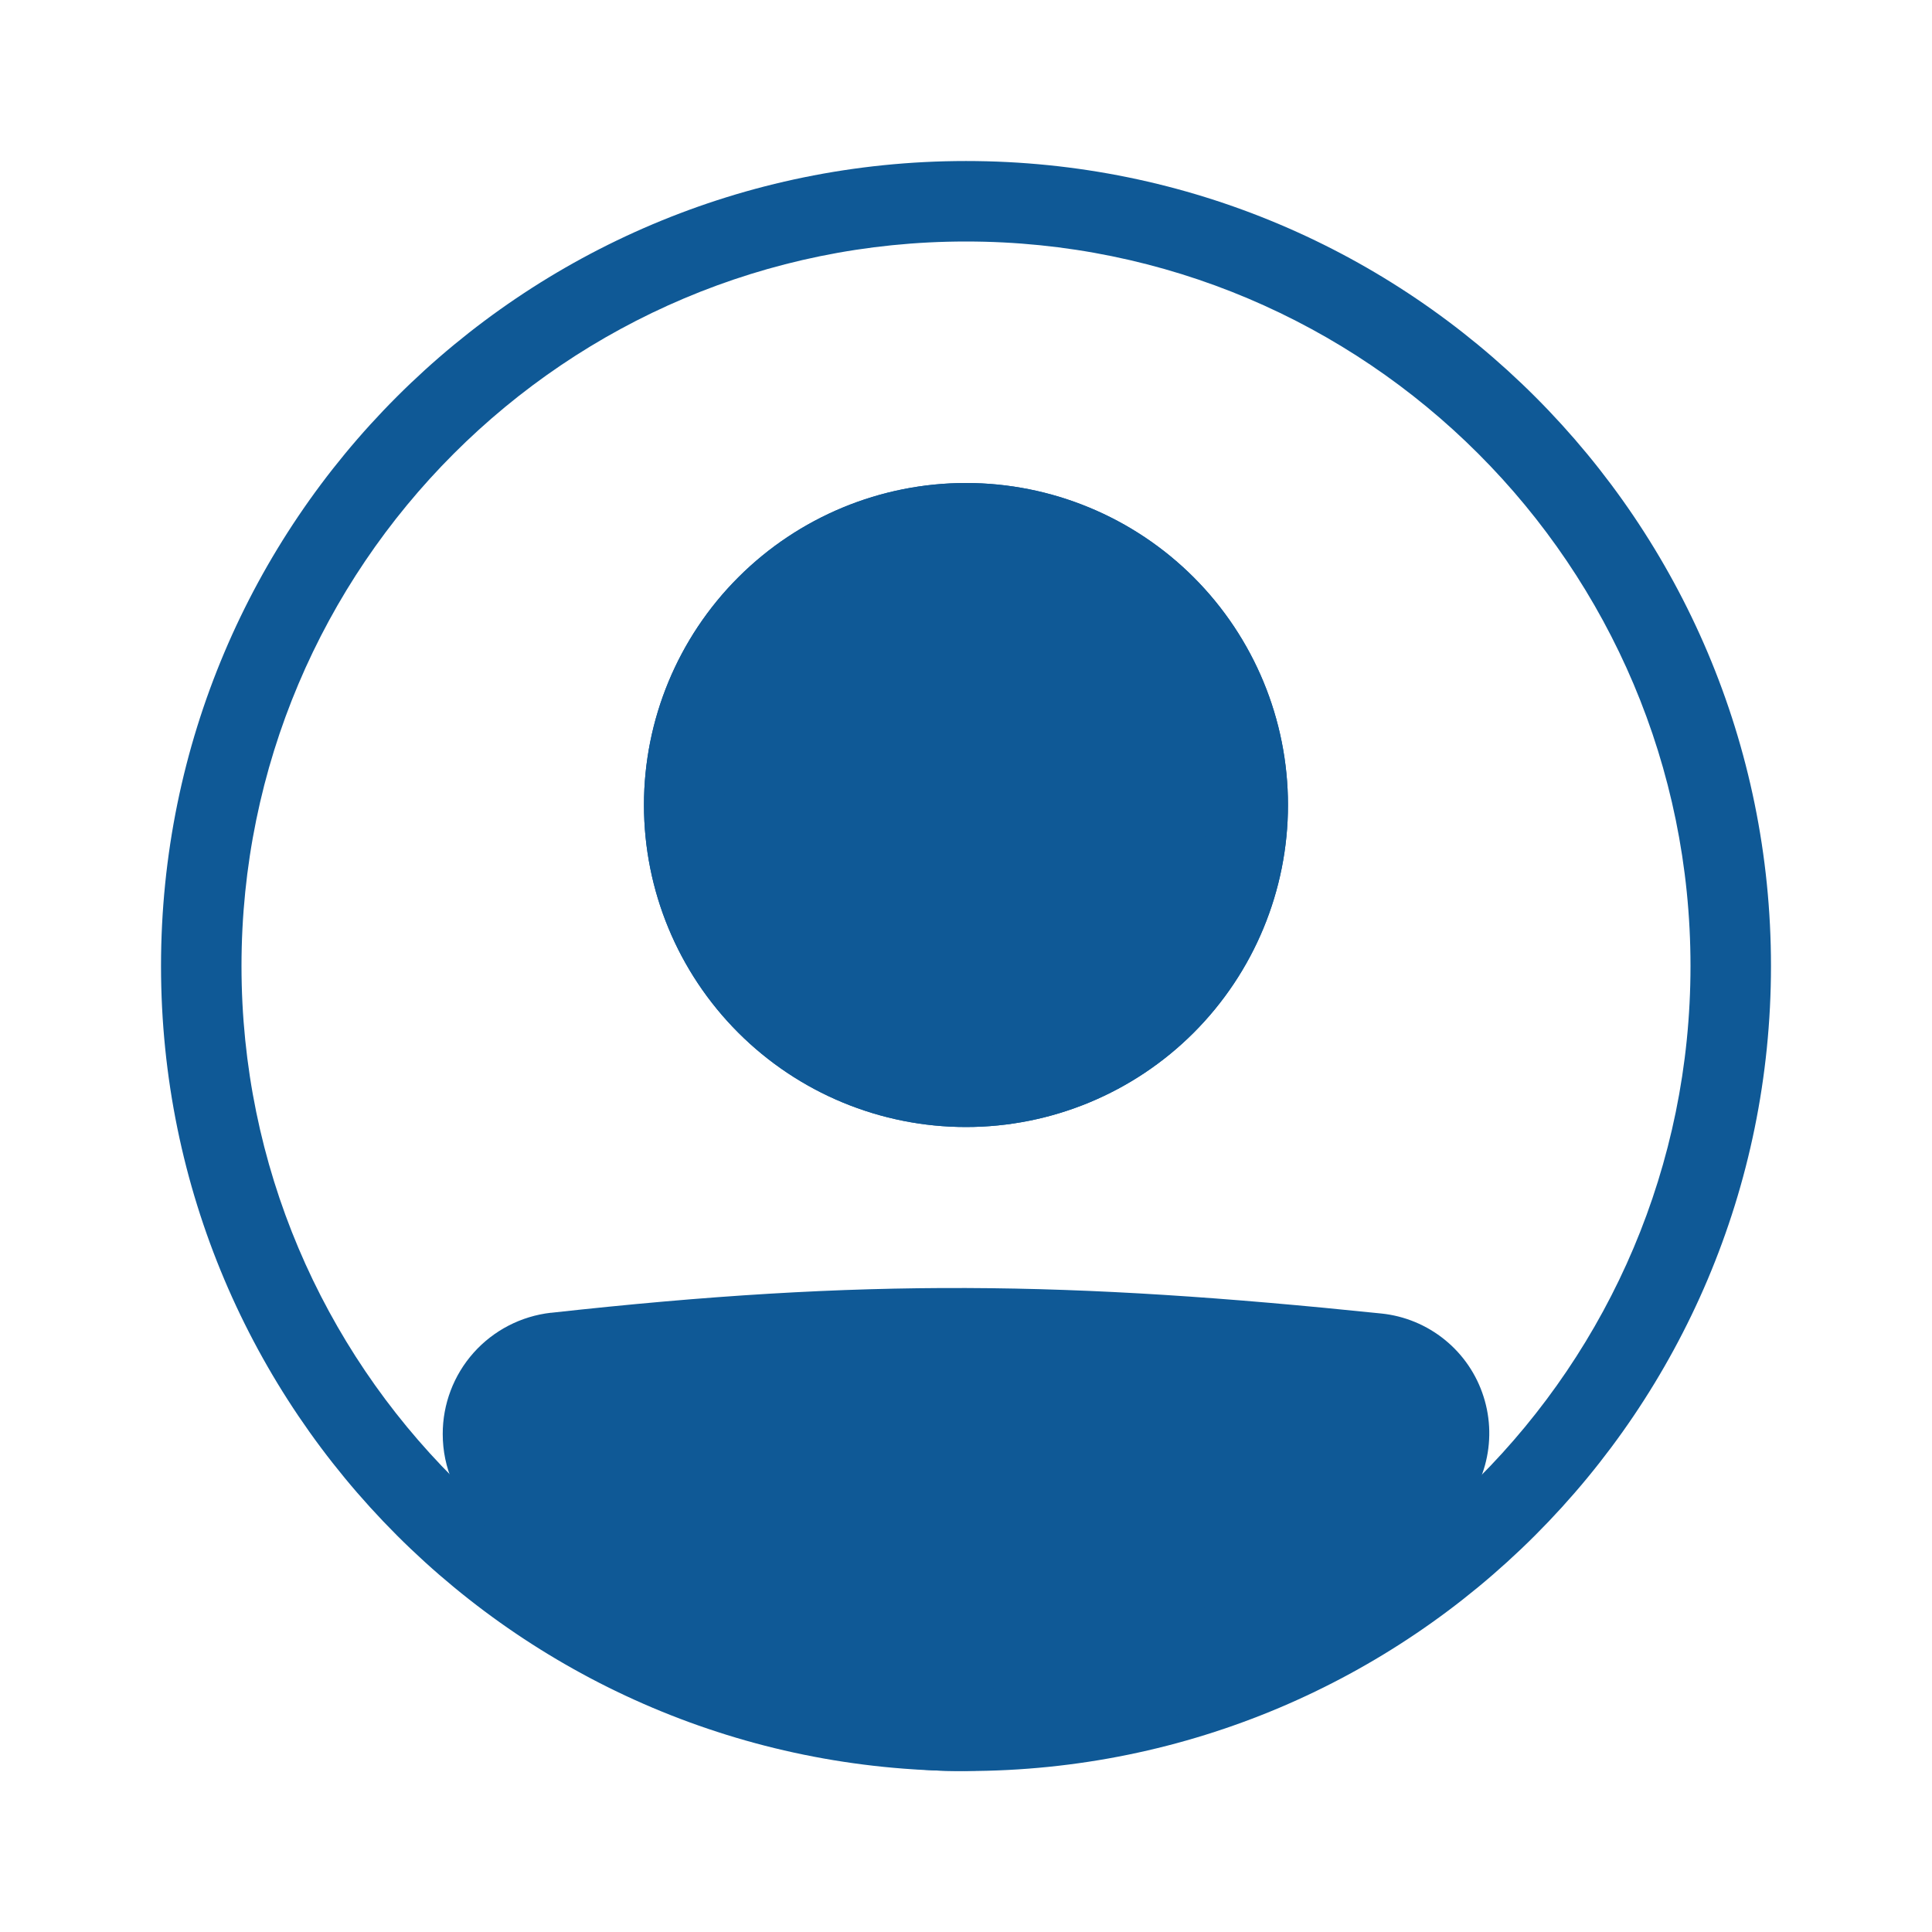 <svg width="32" height="32" viewBox="0 0 32 32" fill="none" xmlns="http://www.w3.org/2000/svg">
<path fill-rule="evenodd" clip-rule="evenodd" d="M16 28C22.627 28 28 22.628 28 16C28 9.373 22.627 4 16 4C9.373 4 4 9.373 4 16C4 22.628 9.373 28 16 28ZM16 29.334C23.364 29.334 29.333 23.364 29.333 16C29.333 8.636 23.364 2.667 16 2.667C8.636 2.667 2.667 8.636 2.667 16C2.667 23.364 8.636 29.334 16 29.334Z" fill="#0F5996"/>
<path d="M8 23.754C8 23.066 8.515 22.483 9.2 22.407C14.343 21.838 17.68 21.89 22.812 22.42C23.068 22.447 23.311 22.548 23.511 22.711C23.711 22.873 23.859 23.091 23.937 23.336C24.016 23.582 24.021 23.845 23.952 24.093C23.884 24.341 23.744 24.564 23.551 24.735C17.494 30.014 14.033 29.942 8.427 24.74C8.153 24.487 8 24.127 8 23.755V23.754Z" fill="#0F5996"/>
<path fill-rule="evenodd" clip-rule="evenodd" d="M22.743 23.082C17.652 22.555 14.363 22.506 9.272 23.069C8.93 23.107 8.666 23.4 8.666 23.754C8.666 23.945 8.746 24.125 8.88 24.25C11.658 26.828 13.764 27.992 15.822 28C17.887 28.007 20.106 26.852 23.112 24.232C23.208 24.147 23.277 24.036 23.31 23.913C23.344 23.789 23.341 23.659 23.302 23.537C23.263 23.415 23.189 23.307 23.09 23.227C22.991 23.146 22.87 23.096 22.743 23.082V23.082ZM9.126 21.744C14.324 21.169 17.709 21.221 22.881 21.756C23.267 21.796 23.632 21.948 23.933 22.193C24.233 22.437 24.456 22.764 24.573 23.134C24.691 23.503 24.698 23.899 24.595 24.272C24.491 24.646 24.28 24.981 23.989 25.236C20.939 27.895 18.399 29.343 15.818 29.333C13.229 29.324 10.801 27.851 7.974 25.228C7.771 25.039 7.61 24.811 7.5 24.557C7.389 24.304 7.333 24.03 7.333 23.753C7.332 23.256 7.514 22.776 7.845 22.405C8.176 22.034 8.632 21.799 9.126 21.743V21.744Z" fill="#0F5996"/>
<path d="M21.333 13.333C21.333 14.748 20.771 16.104 19.771 17.105C18.771 18.105 17.414 18.667 16 18.667C14.585 18.667 13.229 18.105 12.229 17.105C11.228 16.104 10.666 14.748 10.666 13.333C10.666 11.919 11.228 10.562 12.229 9.562C13.229 8.562 14.585 8 16 8C17.414 8 18.771 8.562 19.771 9.562C20.771 10.562 21.333 11.919 21.333 13.333Z" fill="#0F5996"/>
<path fill-rule="evenodd" clip-rule="evenodd" d="M16 17.333C17.061 17.333 18.078 16.912 18.828 16.162C19.578 15.412 20 14.394 20 13.333C20 12.273 19.578 11.255 18.828 10.505C18.078 9.755 17.061 9.333 16 9.333C14.939 9.333 13.922 9.755 13.171 10.505C12.421 11.255 12 12.273 12 13.333C12 14.394 12.421 15.412 13.171 16.162C13.922 16.912 14.939 17.333 16 17.333ZM16 18.667C17.414 18.667 18.771 18.105 19.771 17.105C20.771 16.104 21.333 14.748 21.333 13.333C21.333 11.919 20.771 10.562 19.771 9.562C18.771 8.562 17.414 8 16 8C14.585 8 13.229 8.562 12.229 9.562C11.228 10.562 10.666 11.919 10.666 13.333C10.666 14.748 11.228 16.104 12.229 17.105C13.229 18.105 14.585 18.667 16 18.667Z" fill="#0F5996"/>
</svg>
